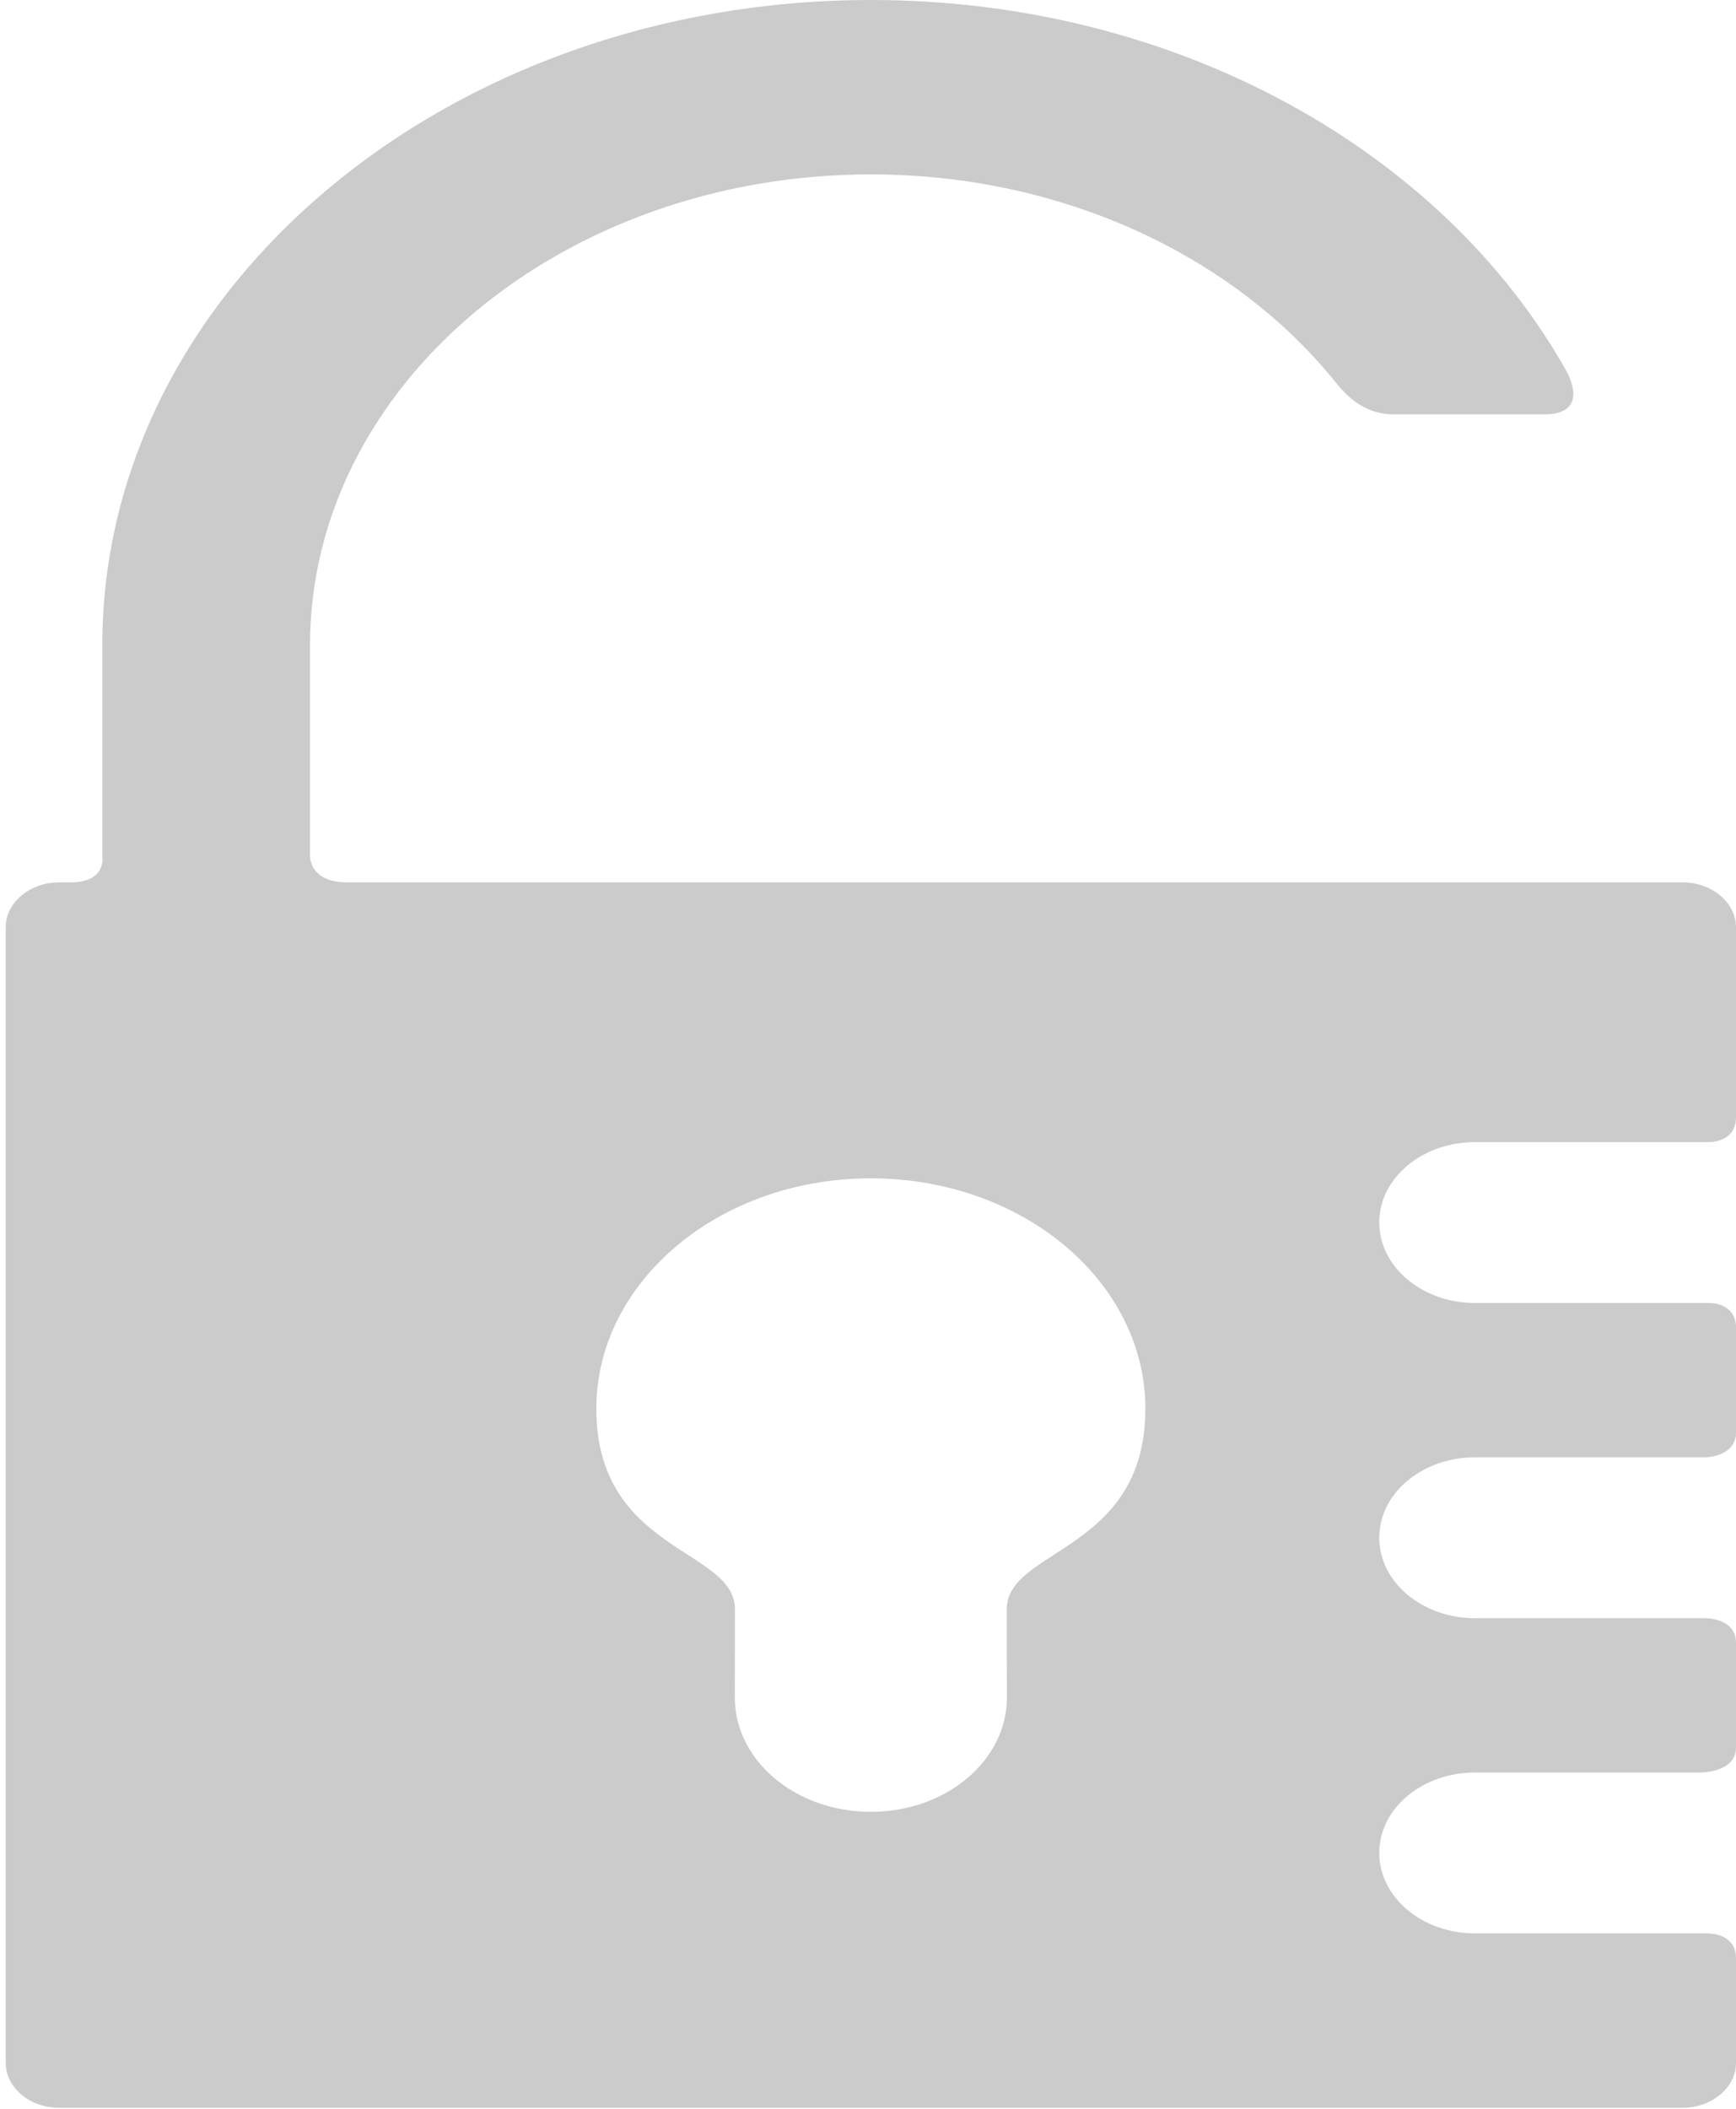 <?xml version="1.0" encoding="UTF-8"?>
<svg width="14px" height="17px" viewBox="0 0 14 17" version="1.1" xmlns="http://www.w3.org/2000/svg" xmlns:xlink="http://www.w3.org/1999/xlink">
    <!-- Generator: Sketch 40 (33762) - http://www.bohemiancoding.com/sketch -->
    <title>Capa_1</title>
    <desc>Created with Sketch.</desc>
    <defs></defs>
    <g  stroke="none" stroke-width="1" fill="none" fill-rule="evenodd">
        <g id="Homepage" transform="translate(-966, -41)" fill="#CBCBCB">
            <g id="open-access" transform="translate(966, 41)">
                <g  >
                    <g id="Layer_5_72_">
                        <path d="M13.568,7.113 L2.798,7.113 C2.487,7.113 2.5,6.894 2.5,6.894 L2.5,5.203 C2.5,3.109 4.529,1.406 7.023,1.406 C8.572,1.406 9.941,2.064 10.756,3.063 C10.829,3.153 10.974,3.34 11.237,3.34 L12.454,3.34 C12.772,3.34 12.695,3.103 12.63,2.987 C11.637,1.223 9.497,0 7.023,0 C3.605,0 0.825,2.334 0.825,5.203 L0.825,6.905 C0.825,6.905 0.861,7.113 0.571,7.113 L0.478,7.113 C0.24,7.113 0.046,7.276 0.046,7.475 L0.046,16.63 C0.046,16.829 0.24,16.992 0.478,16.992 L13.568,16.992 C13.805,16.992 14,16.829 14,16.63 L14,15.787 C14,15.575 13.763,15.586 13.763,15.586 L11.896,15.586 C11.469,15.586 11.123,15.295 11.123,14.937 C11.123,14.579 11.469,14.289 11.896,14.289 L13.699,14.289 C13.699,14.289 14,14.298 14,14.087 L14,13.246 C14,13.038 13.747,13.045 13.747,13.045 L11.896,13.045 C11.469,13.045 11.123,12.754 11.123,12.396 C11.123,12.038 11.469,11.748 11.896,11.748 L13.759,11.748 C13.759,11.748 14,11.743 14,11.546 L14,10.705 C14,10.498 13.787,10.504 13.787,10.504 L11.896,10.504 C11.469,10.504 11.123,10.213 11.123,9.855 C11.123,9.497 11.469,9.207 11.896,9.207 L13.763,9.207 C13.763,9.207 14,9.223 14,9.005 L14,7.475 C14,7.276 13.805,7.113 13.568,7.113 L13.568,7.113 Z M8.119,12.972 C8.119,13.2 8.12,13.685 8.12,13.685 C8.12,14.194 7.629,14.606 7.023,14.606 C6.417,14.606 5.926,14.194 5.926,13.685 C5.926,13.685 5.927,13.2 5.927,12.972 C5.927,12.483 4.809,12.513 4.809,11.357 C4.809,10.331 5.8,9.499 7.023,9.499 C8.246,9.499 9.237,10.331 9.237,11.357 C9.237,12.513 8.119,12.483 8.119,12.972 L8.119,12.972 Z"  ></path>
                    </g>
                </g>
            </g>
        </g>
    </g>
</svg>
